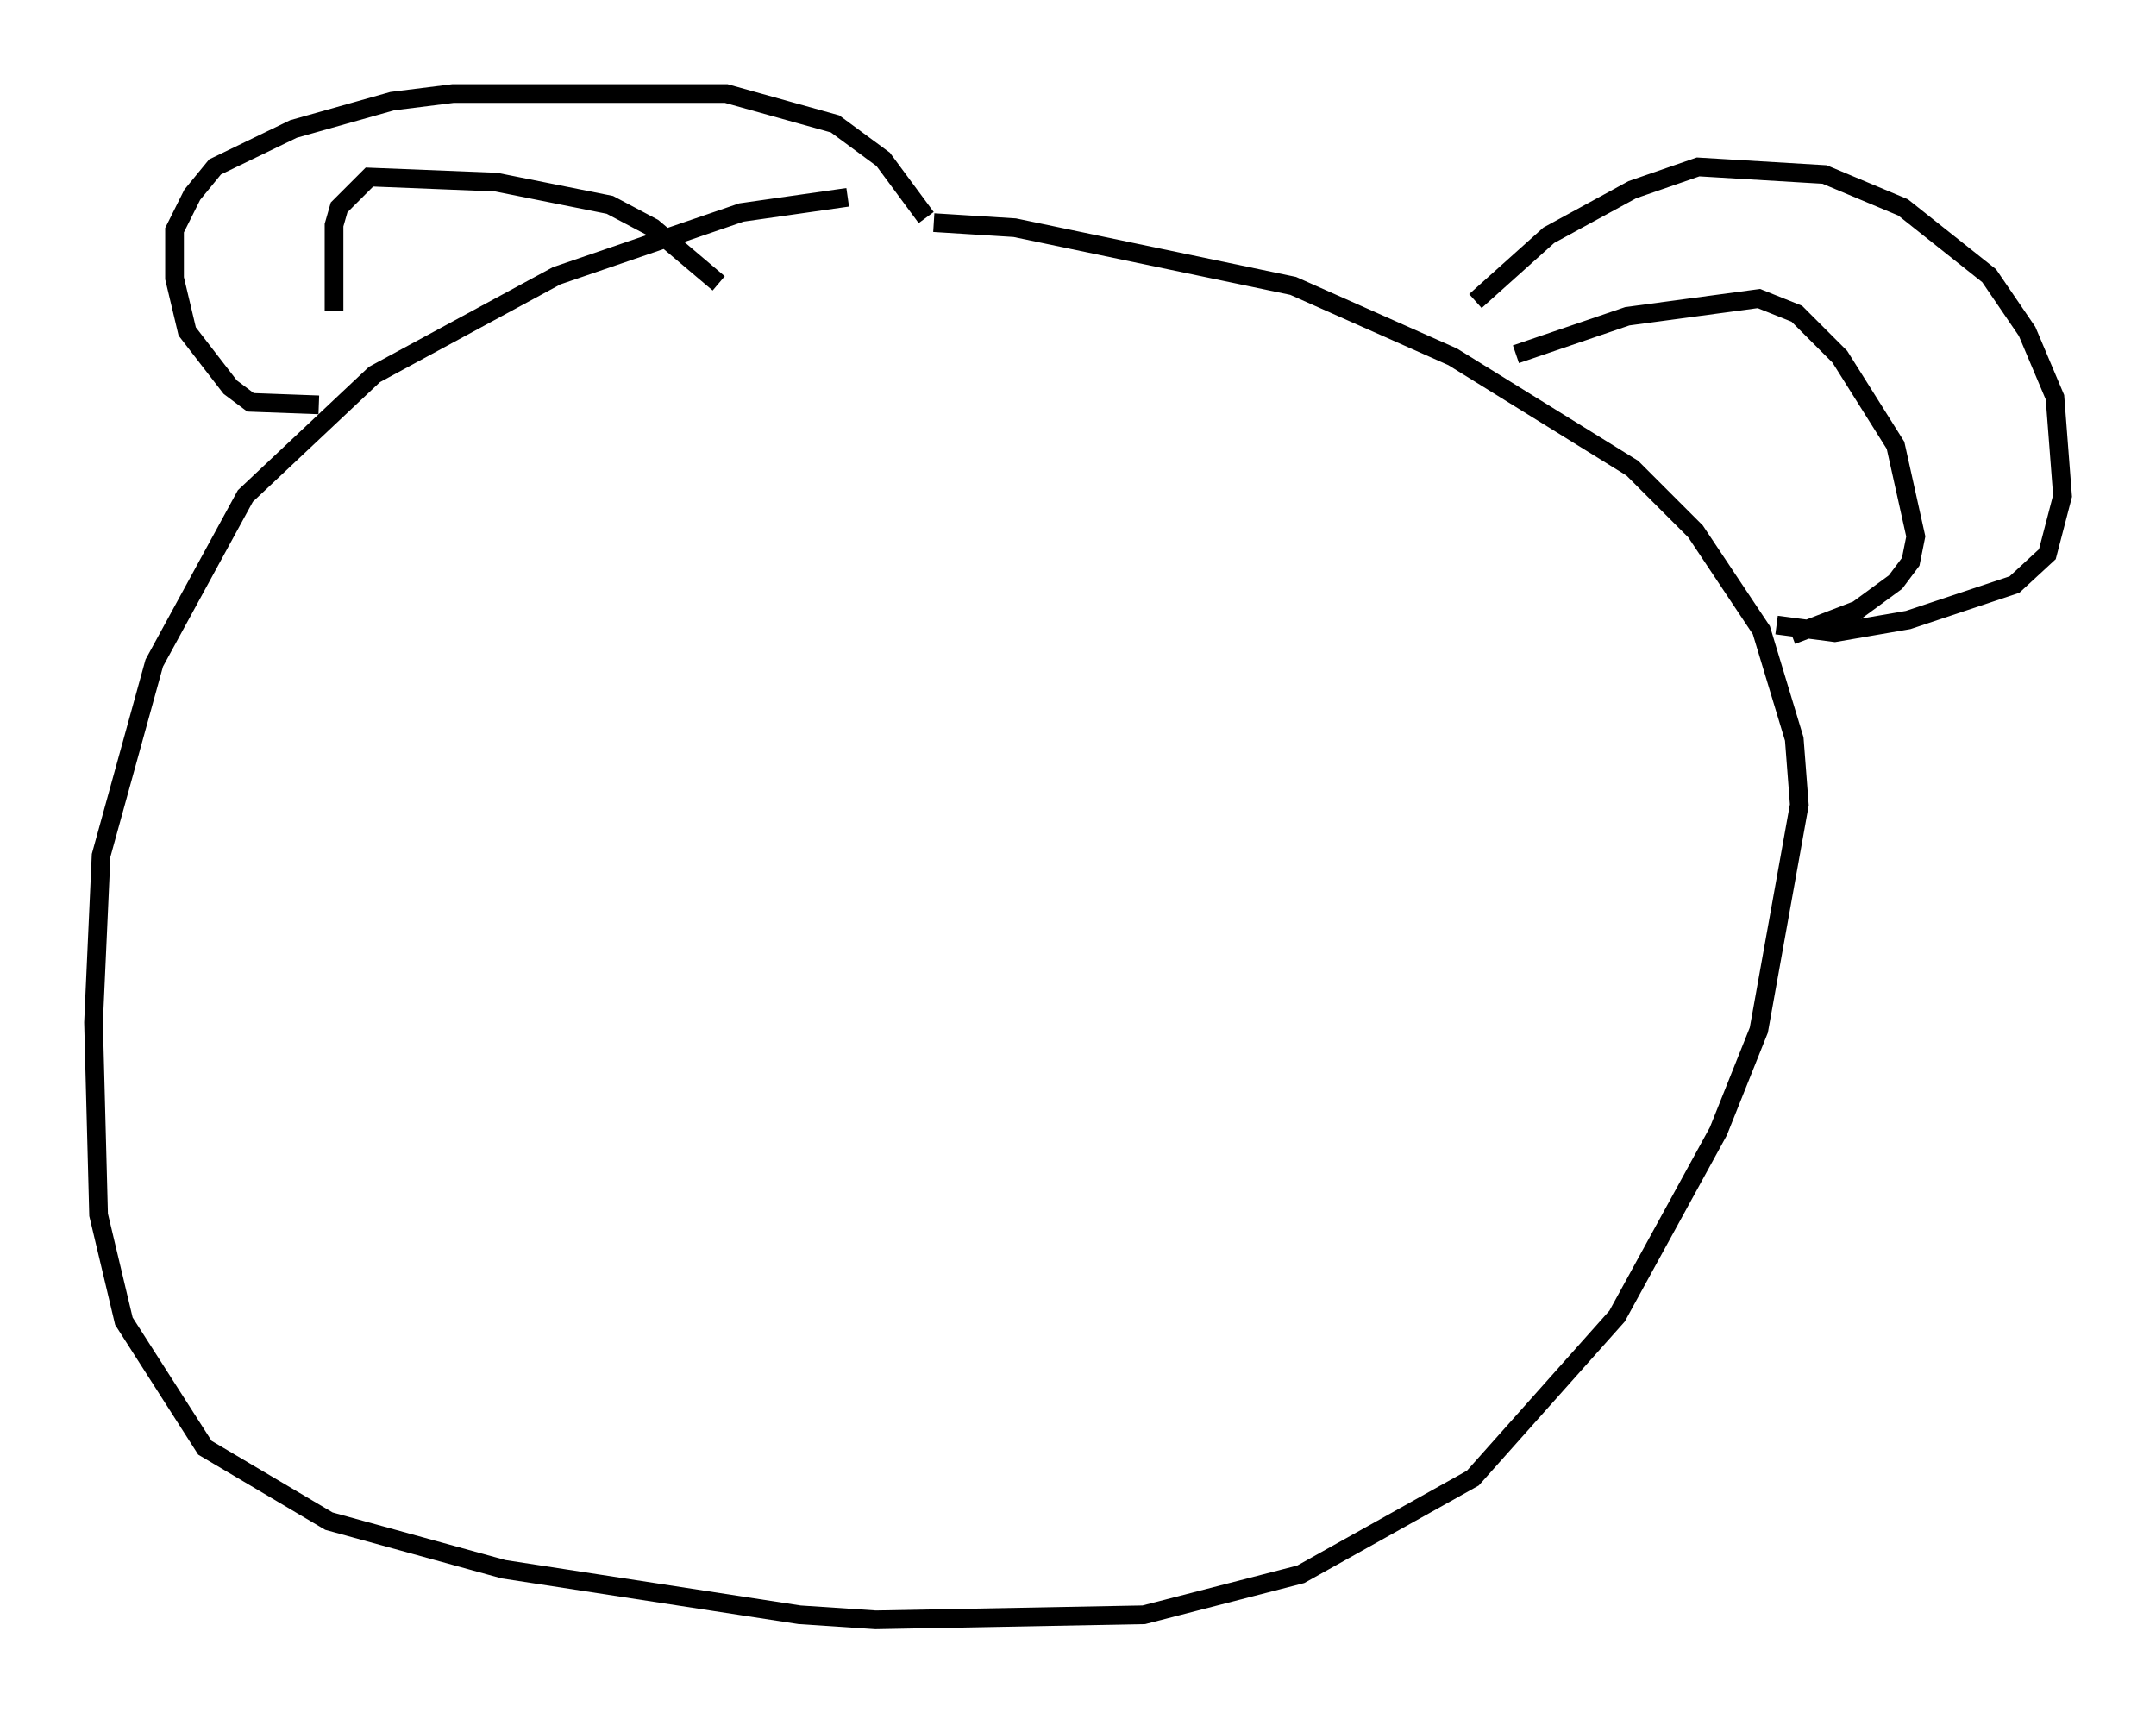 <?xml version="1.0" encoding="utf-8" ?>
<svg baseProfile="full" height="91.596" version="1.1" width="115.276" xmlns="http://www.w3.org/2000/svg" xmlns:ev="http://www.w3.org/2001/xml-events" xmlns:xlink="http://www.w3.org/1999/xlink"><defs /><rect fill="white" height="91.596" width="115.276" x="0" y="0" /><path d="M51.278, 10.819 m-5.954, -0.271 l-5.683, 0.812 -9.878, 3.383 l-9.743, 5.277 -6.901, 6.495 l-4.871, 8.931 -2.842, 10.284 l-0.406, 8.931 0.271, 10.284 l1.353, 5.683 4.33, 6.766 l6.631, 3.924 9.337, 2.571 l15.832, 2.436 4.059, 0.271 l14.344, -0.271 8.39, -2.165 l9.202, -5.142 7.713, -8.66 l5.413, -9.878 2.165, -5.413 l2.165, -12.043 -0.271, -3.518 l-1.759, -5.819 -3.518, -5.277 l-3.383, -3.383 -9.607, -5.954 l-8.525, -3.789 -14.885, -3.112 l-4.33, -0.271 m-0.406, -0.271 l-2.3, -3.112 -2.571, -1.894 l-5.819, -1.624 -14.614, 0.0 l-3.248, 0.406 -5.277, 1.488 l-4.195, 2.03 -1.218, 1.488 l-0.947, 1.894 0.0, 2.571 l0.677, 2.842 2.3, 2.977 l1.083, 0.812 3.654, 0.135 m61.84, -5.548 l3.924, -3.518 4.465, -2.436 l3.518, -1.218 6.766, 0.406 l4.195, 1.759 4.601, 3.654 l2.03, 2.977 1.488, 3.518 l0.406, 5.277 -0.812, 3.112 l-1.759, 1.624 -5.683, 1.894 l-3.924, 0.677 -3.112, -0.406 m-77.13, -16.779 l0.0, -4.601 0.271, -0.947 l1.624, -1.624 6.766, 0.271 l6.089, 1.218 2.3, 1.218 l3.518, 2.977 m42.625, 3.789 l5.954, -2.03 7.036, -0.947 l2.03, 0.812 2.3, 2.3 l2.977, 4.736 1.083, 4.871 l-0.271, 1.353 -0.812, 1.083 l-2.03, 1.488 -3.518, 1.353 " fill="none" stroke="black" stroke-width="1" /></svg>